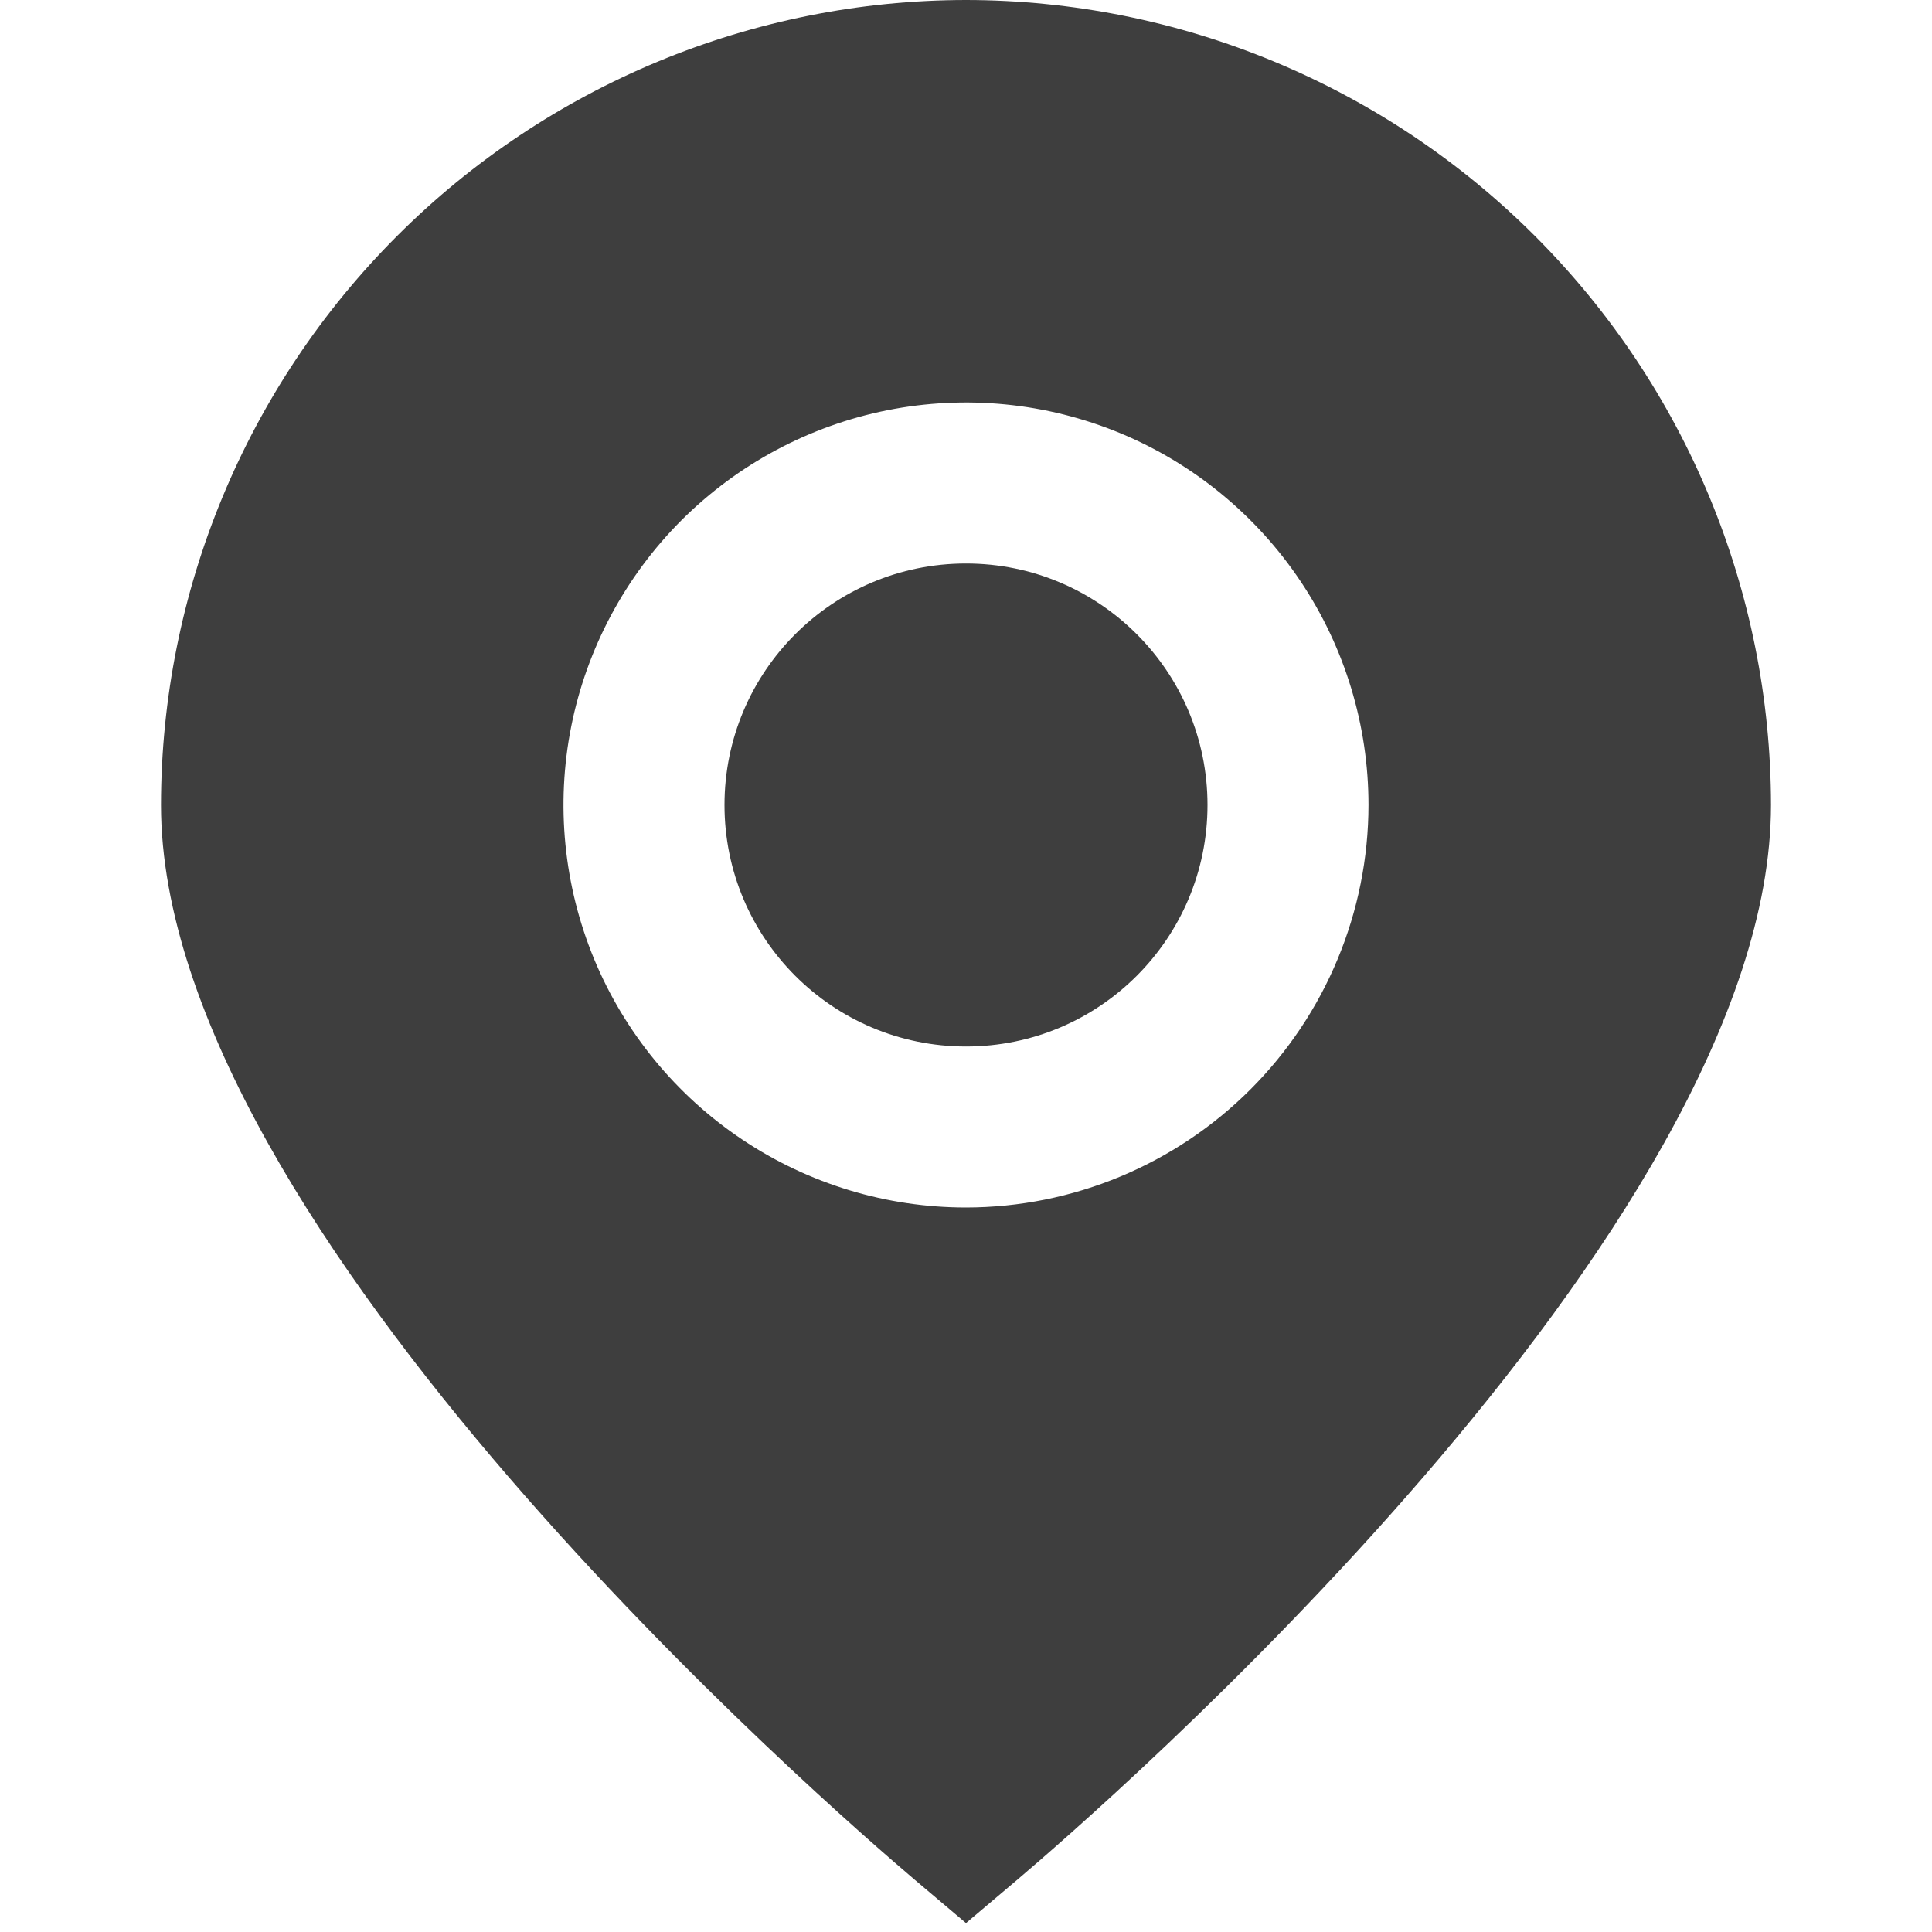 <svg width="18" height="18" viewBox="0 0 18 18" fill="none" xmlns="http://www.w3.org/2000/svg">
<g clip-path="url(#clip0_90_223)">
<path d="M9 0C7.012 0.002 5.105 0.793 3.699 2.199C2.293 3.605 1.502 5.512 1.5 7.5C1.5 11.461 7.8 16.9 8.515 17.507L9 17.917L9.485 17.507C10.2 16.9 16.5 11.461 16.5 7.5C16.498 5.512 15.707 3.605 14.301 2.199C12.895 0.793 10.989 0.002 9 0ZM9 11.25C8.258 11.25 7.533 11.03 6.917 10.618C6.3 10.206 5.819 9.62 5.535 8.935C5.252 8.25 5.177 7.496 5.322 6.768C5.467 6.041 5.824 5.373 6.348 4.848C6.873 4.324 7.541 3.967 8.268 3.822C8.996 3.677 9.75 3.752 10.435 4.035C11.12 4.319 11.706 4.8 12.118 5.417C12.53 6.033 12.75 6.758 12.75 7.5C12.749 8.494 12.353 9.447 11.65 10.15C10.947 10.853 9.994 11.249 9 11.25Z" fill="#3E3E3E"/>
<path d="M9 9.75C10.243 9.75 11.25 8.743 11.25 7.5C11.25 6.257 10.243 5.25 9 5.25C7.757 5.25 6.75 6.257 6.75 7.5C6.75 8.743 7.757 9.75 9 9.75Z" fill="#3E3E3E"/>
</g>
<defs>
<clipPath id="clip0_90_223">
<rect width="18" height="18" fill="white"/>
</clipPath>
</defs>
</svg>
